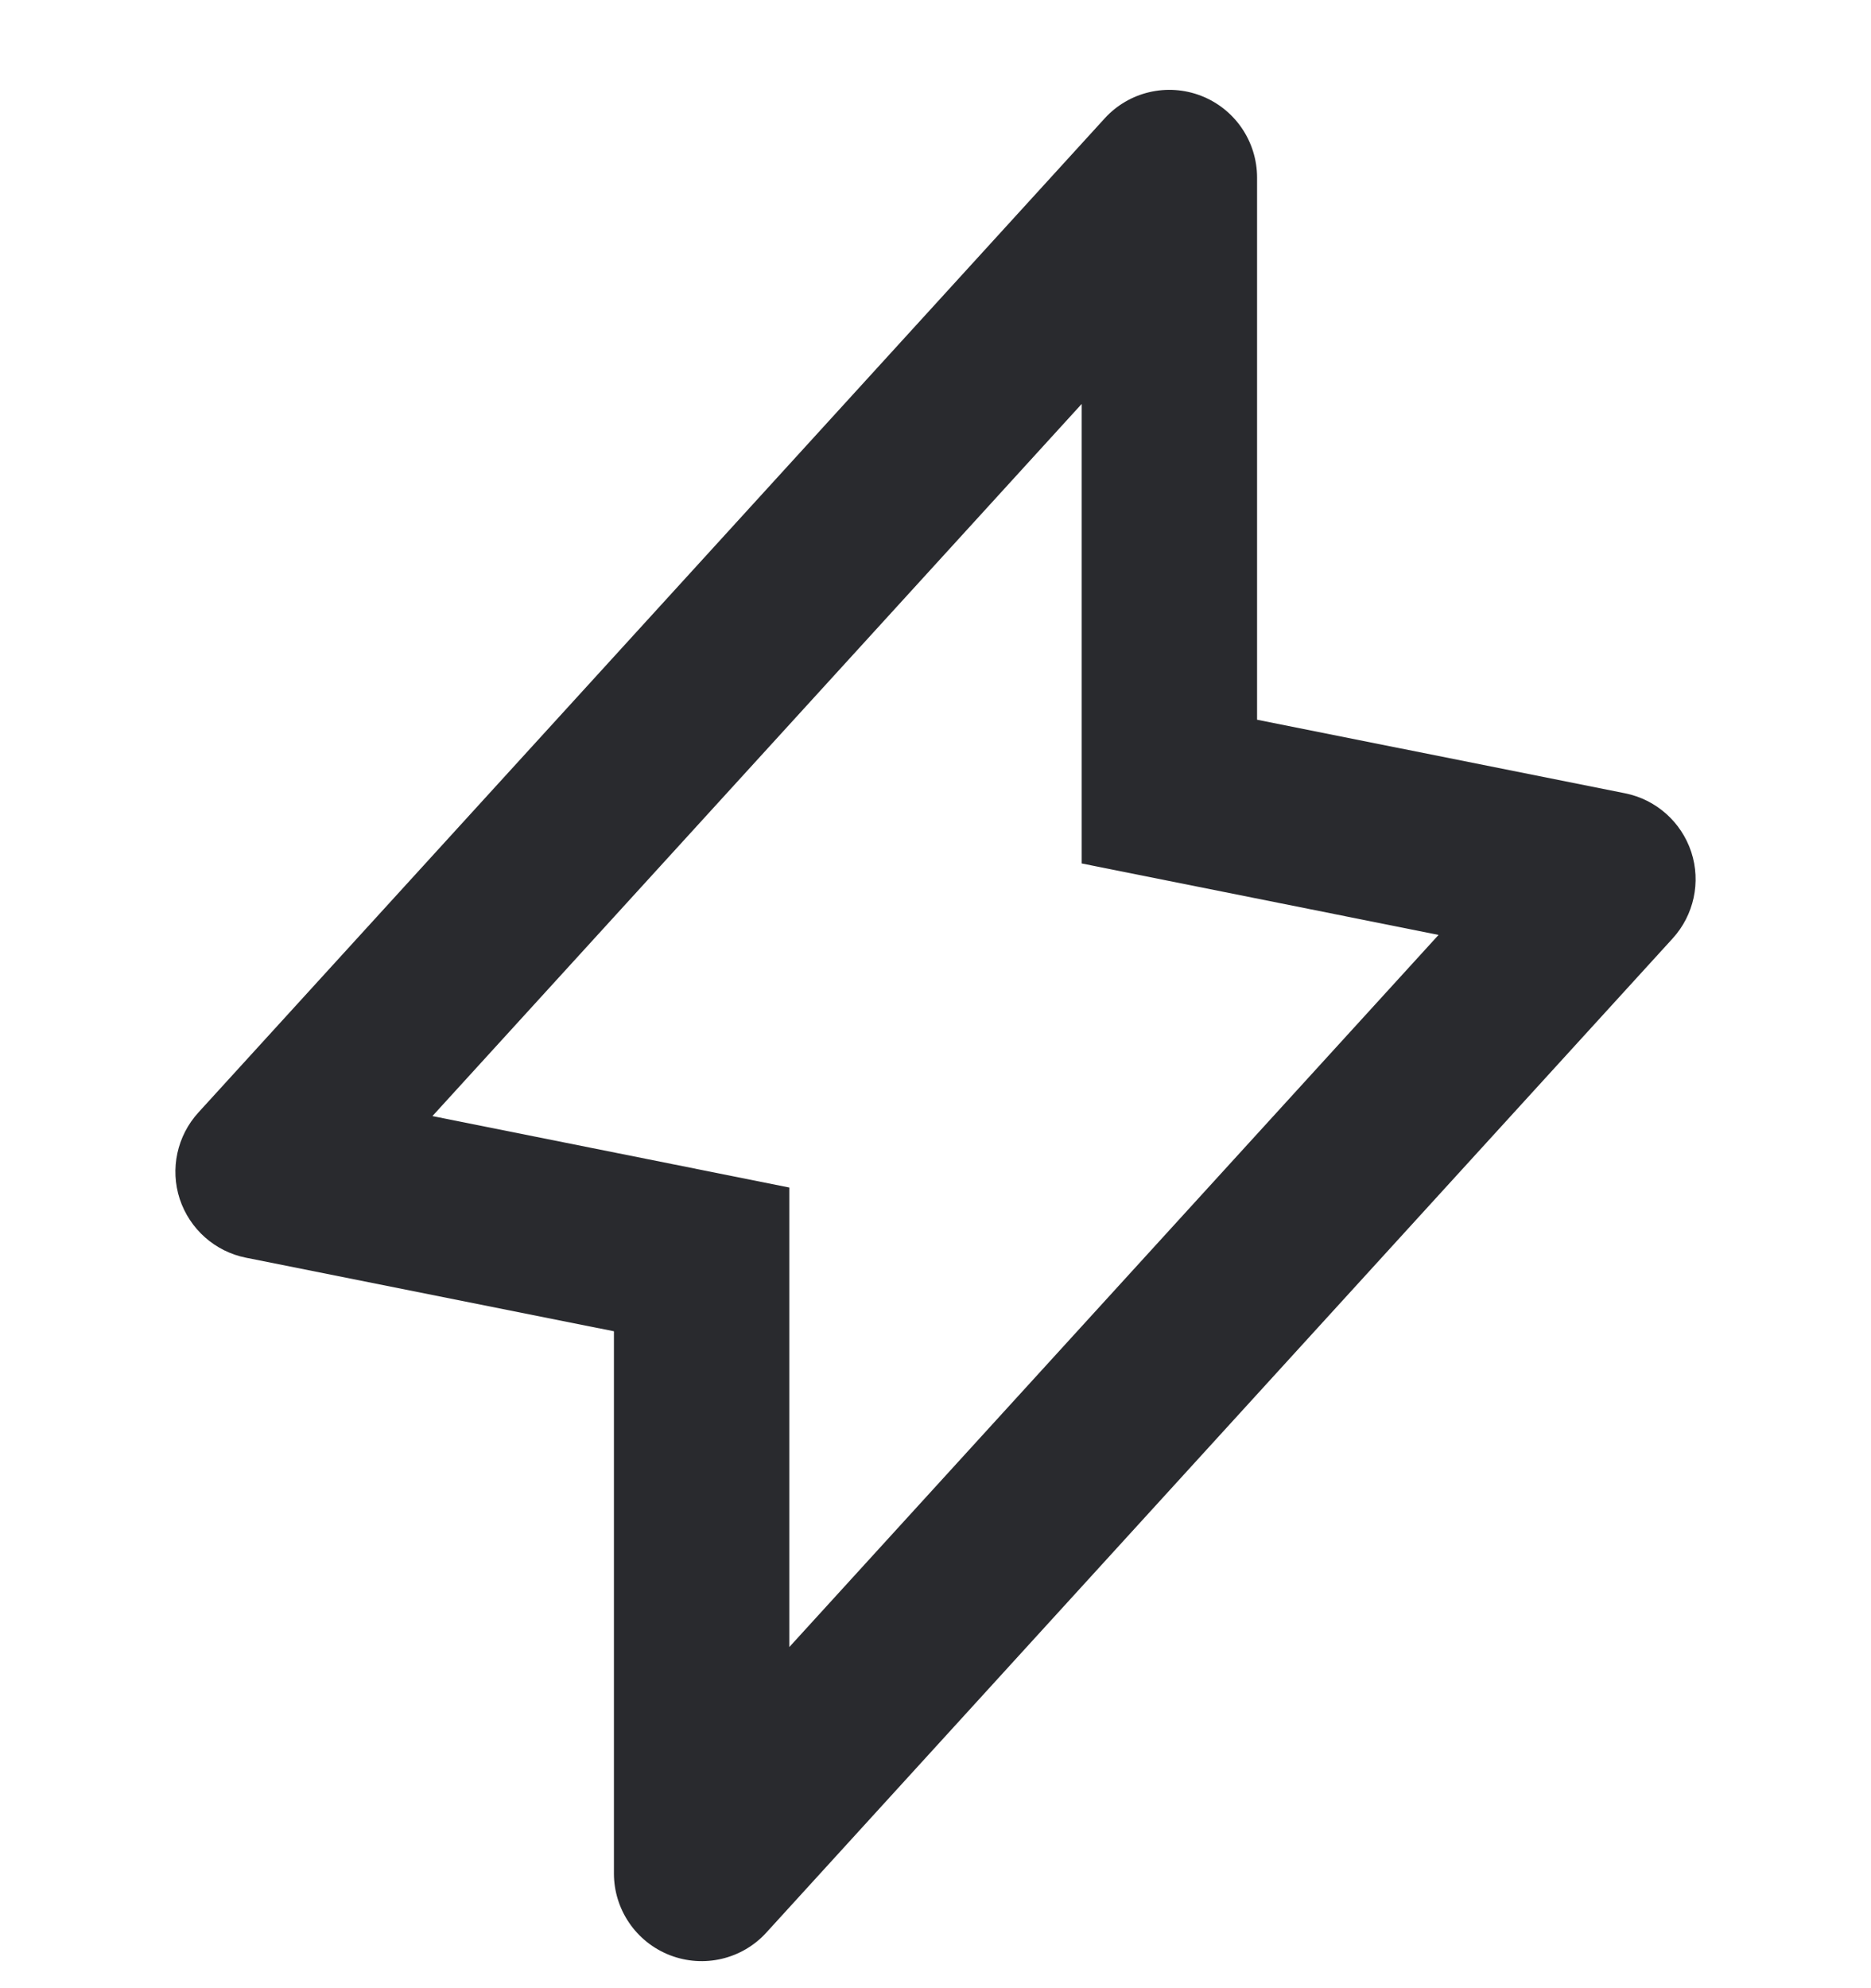 <svg width="16" height="17" viewBox="0 0 16 17" fill="none" xmlns="http://www.w3.org/2000/svg">
<path fill-rule="evenodd" clip-rule="evenodd" d="M10.271 0.819C10.56 0.931 10.75 1.209 10.75 1.519V6.154L13.897 6.783C14.162 6.836 14.378 7.028 14.463 7.285C14.547 7.542 14.486 7.824 14.304 8.024L6.554 16.524C6.346 16.753 6.018 16.83 5.729 16.718C5.44 16.606 5.25 16.328 5.25 16.019V11.383L2.103 10.754C1.838 10.701 1.622 10.509 1.537 10.252C1.453 9.995 1.514 9.713 1.696 9.513L9.446 1.013C9.654 0.784 9.982 0.707 10.271 0.819ZM3.698 9.543L6.75 10.154V14.083L12.302 7.994L9.25 7.383V3.454L3.698 9.543Z" fill="#292A2E"/>
</svg>
